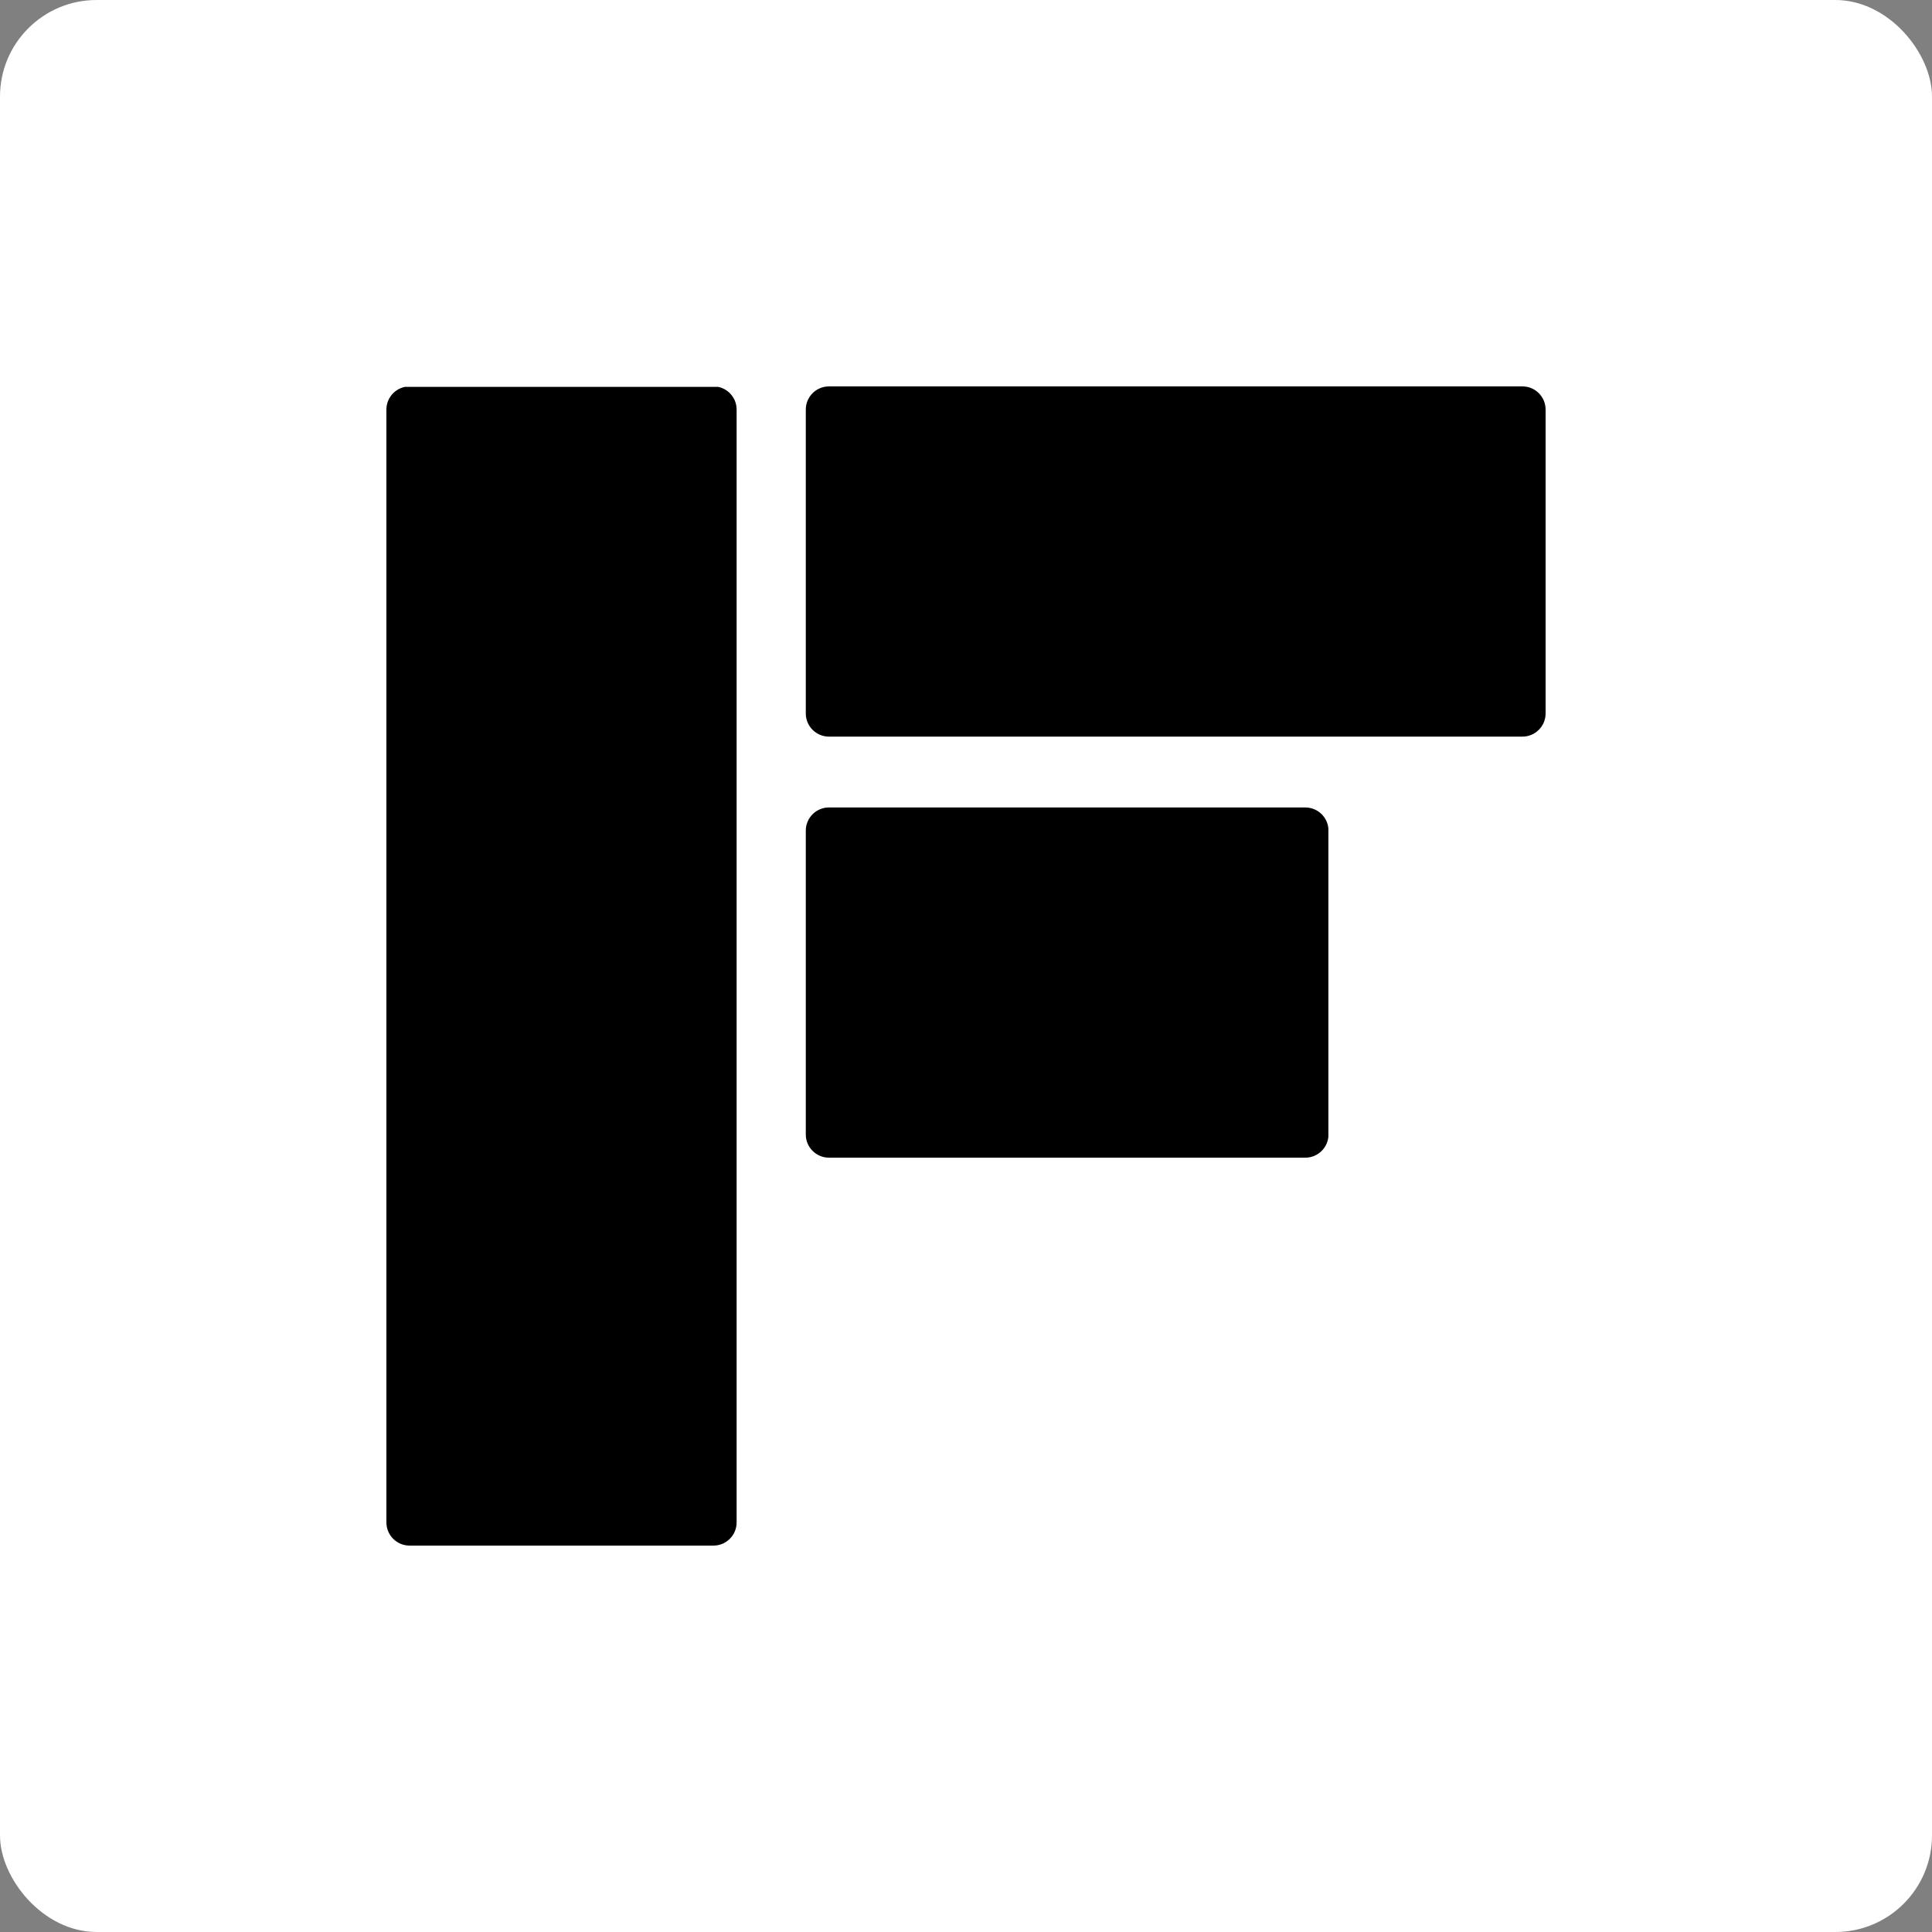 <svg xmlns="http://www.w3.org/2000/svg" version="1.1" xmlns:xlink="http://www.w3.org/1999/xlink" width="1000" height="1000"><rect width="100%" height="100%" fill="#808080" stroke="none"/><g clip-path="url(#SvgjsClipPath1316)"><rect width="1000" height="1000" fill="#ffffff"></rect><g transform="matrix(0.6,0,0,0.6,200,200)"><svg xmlns="http://www.w3.org/2000/svg" version="1.1" xmlns:xlink="http://www.w3.org/1999/xlink" width="1000" height="1000"><svg xmlns="http://www.w3.org/2000/svg" xmlns:xlink="http://www.w3.org/1999/xlink" width="1000" zoomAndPan="magnify" viewBox="0 0 750 750" height="1000" preserveAspectRatio="xMidYMid meet" version="1.2"><defs><clipPath id="996b837cd4"><path d="M 271.348 0 L 750 0 L 750 226.59 L 271.348 226.59 Z M 271.348 0 "></path></clipPath><clipPath id="c708d59d06"><path d="M 750 15 L 750 211.59 C 750 219.875 743.285 226.59 735 226.59 L 286.348 226.59 C 278.062 226.59 271.348 219.875 271.348 211.59 L 271.348 15 C 271.348 6.715 278.062 0 286.348 0 L 735 0 C 743.285 0 750 6.715 750 15 Z M 750 15 "></path></clipPath><clipPath id="6360844610"><path d="M 271.348 272.422 L 610 272.422 L 610 499.012 L 271.348 499.012 Z M 271.348 272.422 "></path></clipPath><clipPath id="7c5a3f6478"><path d="M 609.527 287.422 L 609.527 484.012 C 609.527 492.293 602.812 499.012 594.527 499.012 L 286.348 499.012 C 278.062 499.012 271.348 492.293 271.348 484.012 L 271.348 287.422 C 271.348 279.137 278.062 272.422 286.348 272.422 L 594.527 272.422 C 602.812 272.422 609.527 279.137 609.527 287.422 Z M 609.527 287.422 "></path></clipPath><clipPath id="a98ea42530"><path d="M 0.004 0 L 226.594 0 L 226.594 749.996 L 0.004 749.996 Z M 0.004 0 "></path></clipPath><clipPath id="54b1ead9cb"><path d="M 15.004 -0.004 L 211.594 -0.004 C 219.879 -0.004 226.594 6.711 226.594 14.996 L 226.594 734.996 C 226.594 743.281 219.879 749.996 211.594 749.996 L 15.004 749.996 C 6.719 749.996 0.004 743.281 0.004 734.996 L 0.004 14.996 C 0.004 6.711 6.719 -0.004 15.004 -0.004 Z M 15.004 -0.004 "></path></clipPath><clipPath id="SvgjsClipPath1316"><rect width="1000" height="1000" x="0" y="0" rx="50" ry="50"></rect></clipPath></defs><g id="04400e611d"><g clip-rule="nonzero" clip-path="url(#996b837cd4)"><g clip-rule="nonzero" clip-path="url(#c708d59d06)"><path style=" stroke:none;fill-rule:nonzero;fill:#000000;fill-opacity:1;" d="M 271.348 0 L 750.195 0 L 750.195 226.59 L 271.348 226.59 Z M 271.348 0 "></path></g></g><g clip-rule="nonzero" clip-path="url(#6360844610)"><g clip-rule="nonzero" clip-path="url(#7c5a3f6478)"><path style=" stroke:none;fill-rule:nonzero;fill:#000000;fill-opacity:1;" d="M 271.348 272.422 L 609.461 272.422 L 609.461 499.012 L 271.348 499.012 Z M 271.348 272.422 "></path></g></g><g clip-rule="nonzero" clip-path="url(#a98ea42530)"><g clip-rule="nonzero" clip-path="url(#54b1ead9cb)"><path style=" stroke:none;fill-rule:nonzero;fill:#000000;fill-opacity:1;" d="M 0.004 749.996 L 0.004 0.305 L 226.594 0.305 L 226.594 749.996 Z M 0.004 749.996 "></path></g></g></g></svg></svg></g></g></svg>